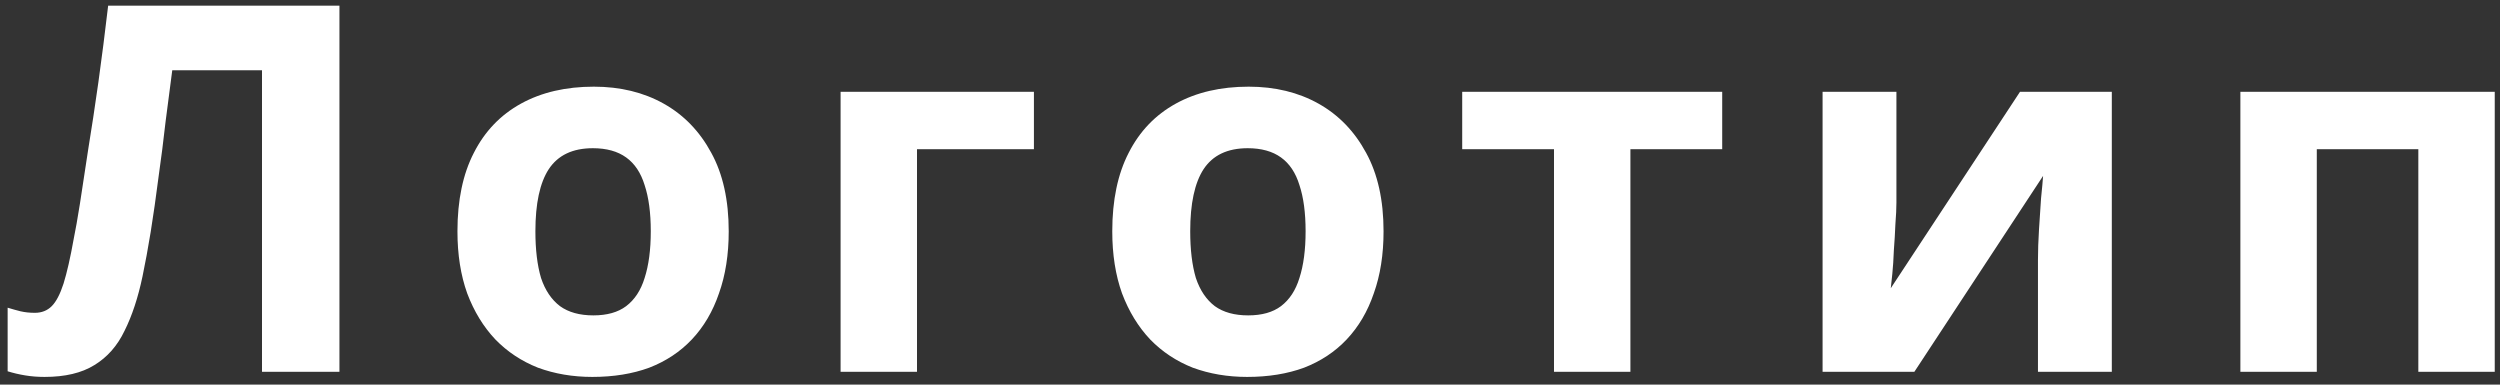 <svg width="195" height="30" viewBox="0 0 195 30" fill="none" xmlns="http://www.w3.org/2000/svg">
<rect x="0" y="0" width="195" height="30" fill="#333333" stroke="none"/>
<path d="M26.476 29H20.436V5.48H13.436C13.276 6.707 13.102 8.04 12.916 9.48C12.756 10.92 12.569 12.387 12.356 13.88C12.169 15.347 11.969 16.747 11.756 18.08C11.542 19.387 11.329 20.547 11.116 21.56C10.769 23.213 10.302 24.627 9.716 25.8C9.156 26.973 8.369 27.867 7.356 28.48C6.369 29.093 5.076 29.4 3.476 29.4C2.942 29.4 2.436 29.36 1.956 29.28C1.476 29.2 1.022 29.093 0.596 28.96V24C0.942 24.107 1.276 24.2 1.596 24.28C1.942 24.36 2.316 24.4 2.716 24.4C3.249 24.4 3.689 24.227 4.036 23.88C4.382 23.533 4.689 22.947 4.956 22.12C5.222 21.267 5.489 20.093 5.756 18.6C5.889 17.96 6.049 17.053 6.236 15.88C6.422 14.68 6.636 13.28 6.876 11.68C7.142 10.053 7.409 8.293 7.676 6.4C7.942 4.48 8.196 2.493 8.436 0.44H26.476V29ZM56.84 18.04C56.84 19.853 56.587 21.467 56.081 22.88C55.6 24.293 54.894 25.493 53.961 26.48C53.054 27.44 51.947 28.173 50.641 28.68C49.334 29.16 47.854 29.4 46.2 29.4C44.681 29.4 43.267 29.16 41.961 28.68C40.681 28.173 39.574 27.44 38.641 26.48C37.707 25.493 36.974 24.293 36.441 22.88C35.934 21.467 35.681 19.853 35.681 18.04C35.681 15.613 36.107 13.573 36.961 11.92C37.814 10.24 39.041 8.96 40.641 8.08C42.24 7.2 44.134 6.76 46.321 6.76C48.374 6.76 50.187 7.2 51.761 8.08C53.334 8.96 54.574 10.24 55.48 11.92C56.387 13.573 56.84 15.613 56.84 18.04ZM41.761 18.04C41.761 19.48 41.907 20.693 42.2 21.68C42.52 22.64 43.014 23.373 43.681 23.88C44.347 24.36 45.214 24.6 46.281 24.6C47.347 24.6 48.2 24.36 48.84 23.88C49.507 23.373 49.987 22.64 50.281 21.68C50.6 20.693 50.761 19.48 50.761 18.04C50.761 16.6 50.6 15.4 50.281 14.44C49.987 13.48 49.507 12.76 48.84 12.28C48.174 11.8 47.307 11.56 46.24 11.56C44.667 11.56 43.52 12.107 42.8 13.2C42.107 14.267 41.761 15.88 41.761 18.04ZM80.646 7.16V11.64H71.526V29H65.566V7.16H80.646ZM107.917 18.04C107.917 19.853 107.664 21.467 107.157 22.88C106.677 24.293 105.97 25.493 105.037 26.48C104.13 27.44 103.024 28.173 101.717 28.68C100.41 29.16 98.93 29.4 97.277 29.4C95.757 29.4 94.344 29.16 93.037 28.68C91.757 28.173 90.65 27.44 89.717 26.48C88.784 25.493 88.05 24.293 87.517 22.88C87.01 21.467 86.757 19.853 86.757 18.04C86.757 15.613 87.184 13.573 88.037 11.92C88.89 10.24 90.117 8.96 91.717 8.08C93.317 7.2 95.21 6.76 97.397 6.76C99.45 6.76 101.264 7.2 102.837 8.08C104.41 8.96 105.65 10.24 106.557 11.92C107.464 13.573 107.917 15.613 107.917 18.04ZM92.837 18.04C92.837 19.48 92.984 20.693 93.277 21.68C93.597 22.64 94.09 23.373 94.757 23.88C95.424 24.36 96.29 24.6 97.357 24.6C98.424 24.6 99.277 24.36 99.917 23.88C100.584 23.373 101.064 22.64 101.357 21.68C101.677 20.693 101.837 19.48 101.837 18.04C101.837 16.6 101.677 15.4 101.357 14.44C101.064 13.48 100.584 12.76 99.917 12.28C99.25 11.8 98.384 11.56 97.317 11.56C95.744 11.56 94.597 12.107 93.877 13.2C93.184 14.267 92.837 15.88 92.837 18.04ZM134.332 11.64H127.172V29H121.212V11.64H114.052V7.16H134.332V11.64ZM147.921 15.8C147.921 16.253 147.895 16.813 147.841 17.48C147.815 18.147 147.775 18.827 147.721 19.52C147.695 20.213 147.655 20.827 147.601 21.36C147.548 21.893 147.508 22.267 147.481 22.48L157.561 7.16H164.721V29H158.961V20.28C158.961 19.56 158.988 18.773 159.041 17.92C159.095 17.04 159.148 16.227 159.201 15.48C159.281 14.707 159.335 14.12 159.361 13.72L149.321 29H142.161V7.16H147.921V15.8ZM194.59 7.16V29H188.63V11.64H180.71V29H174.75V7.16H194.59Z" fill="white"/>
</svg>
